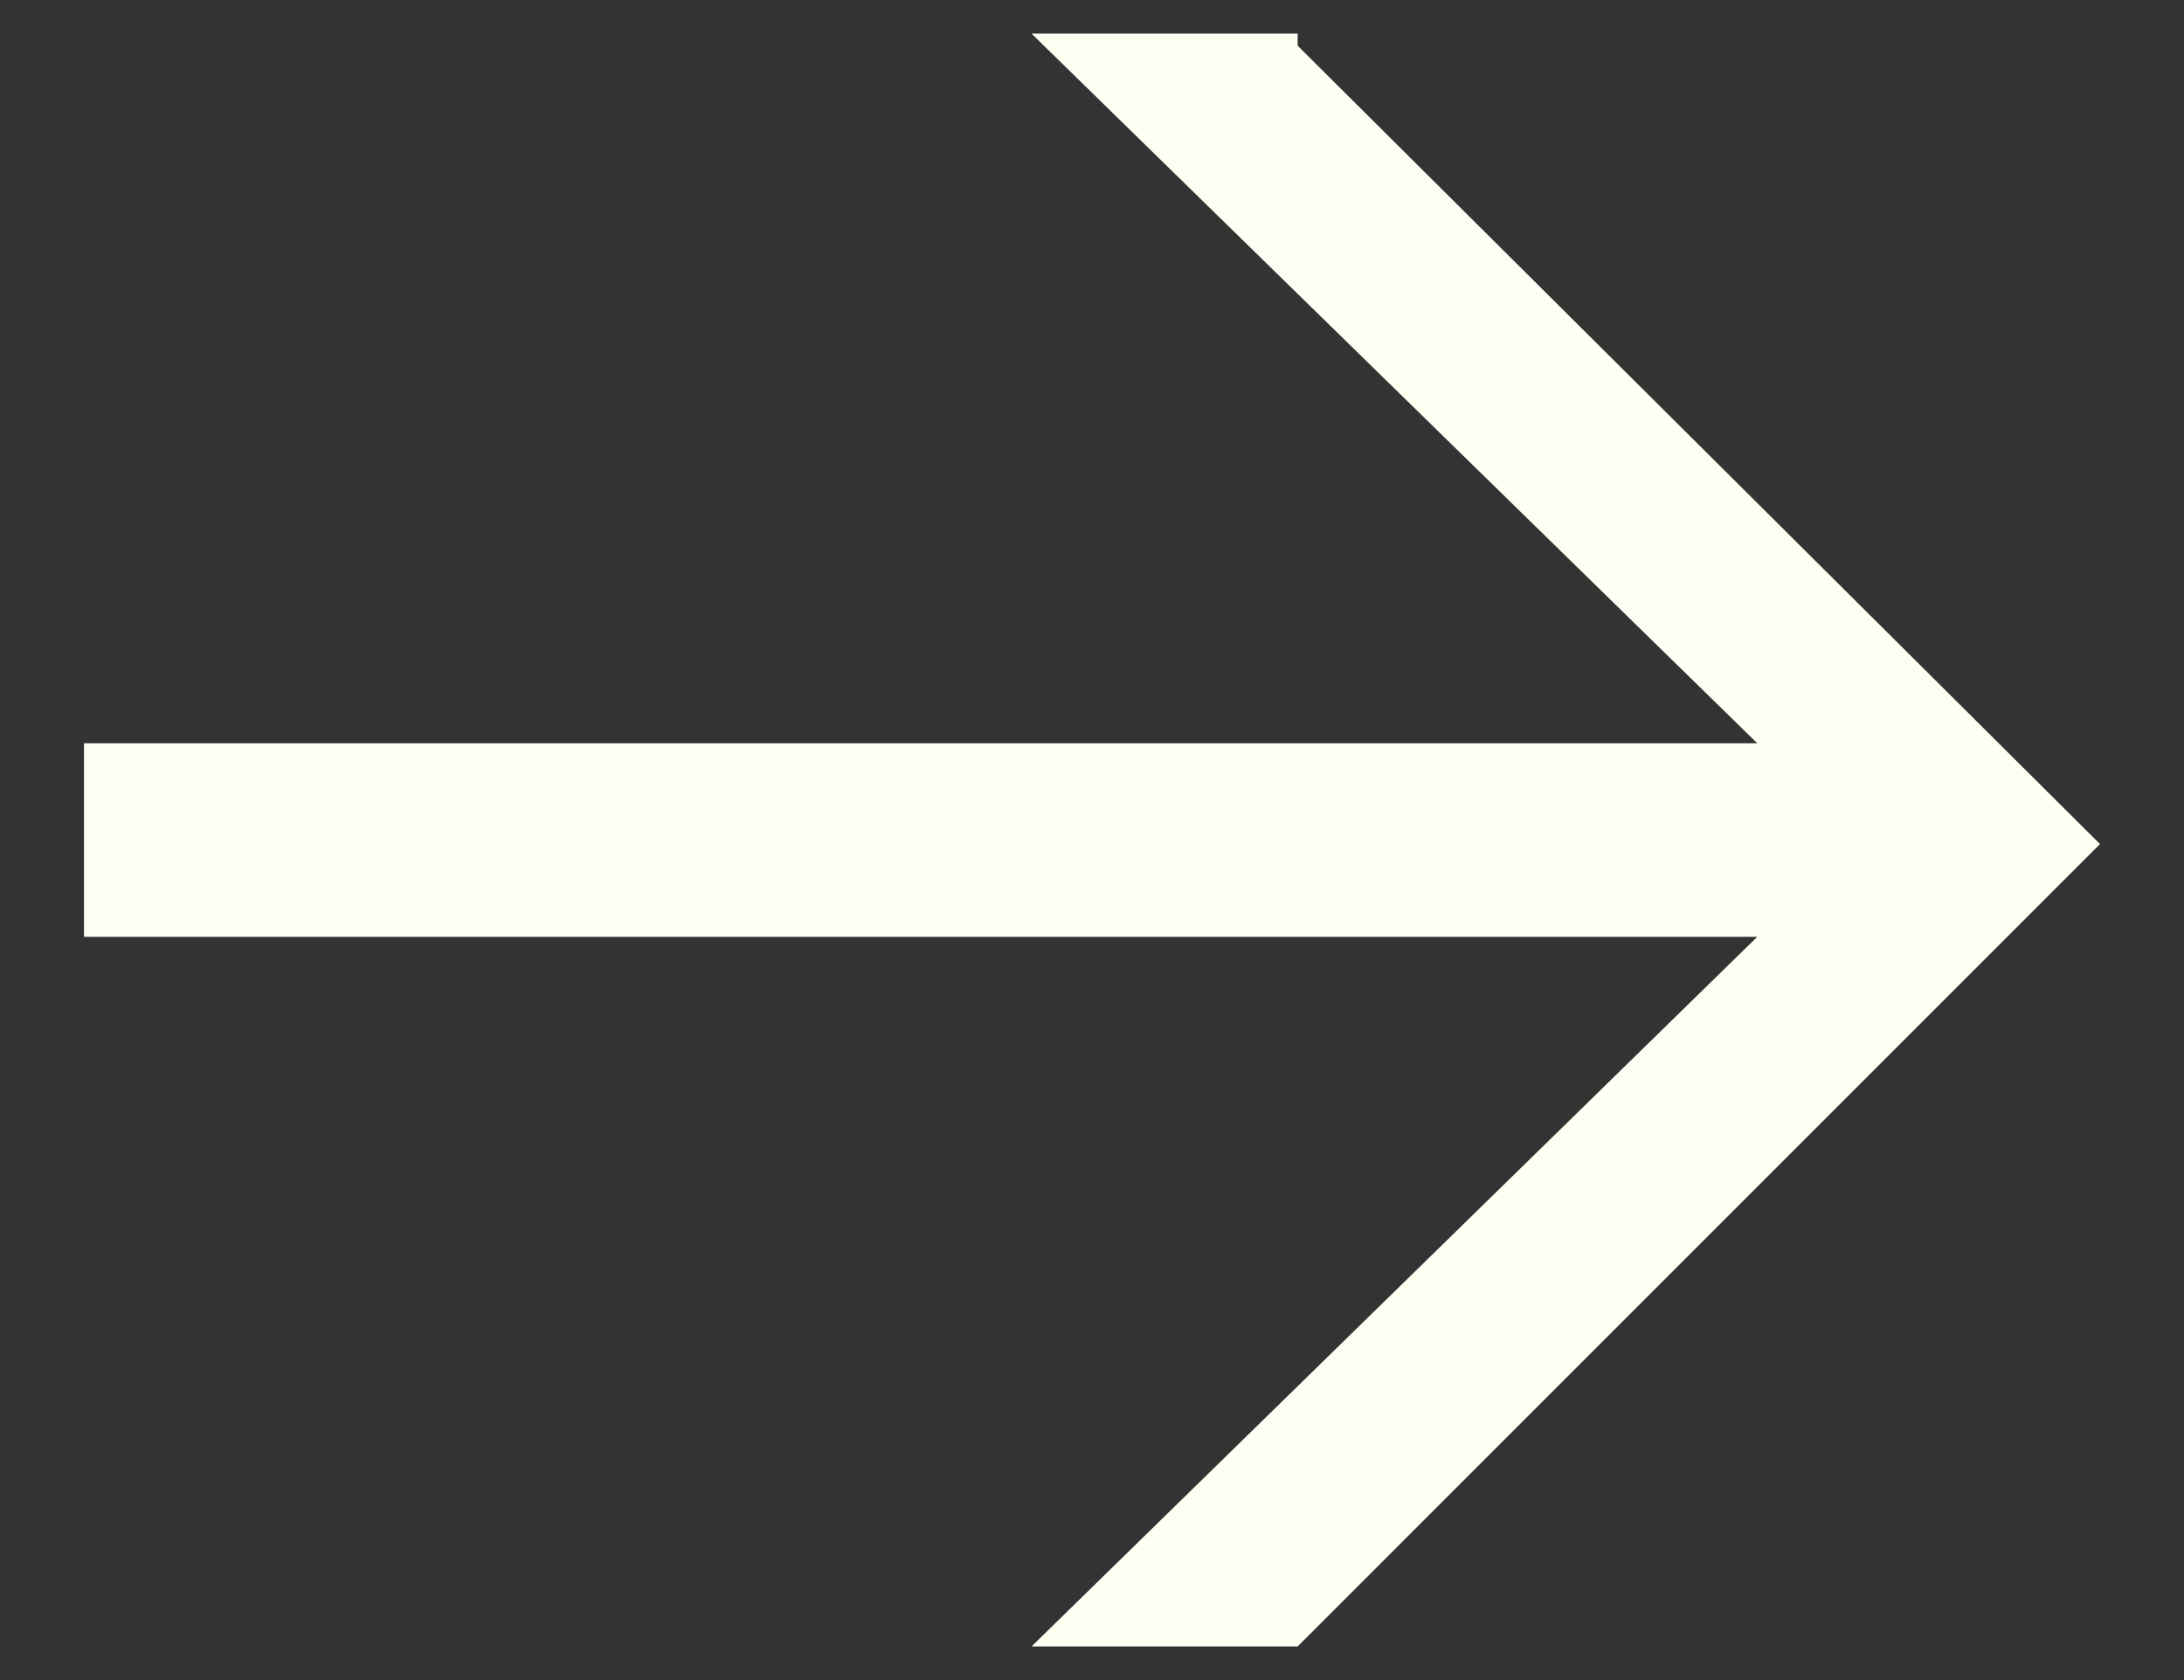 <svg width="13" height="10" viewBox="0 0 13 10" fill="none" xmlns="http://www.w3.org/2000/svg">
<rect x="0" y="0" width="13" height="10" fill="#333333" stroke="none"/>
<path d="M7.724 0.272L12.5 5.024L7.724 9.8H6.14L10.46 5.576H0.5V4.424H10.46L6.14 0.2H7.724V0.272Z" fill="#FFFEF3"/>
</svg>
